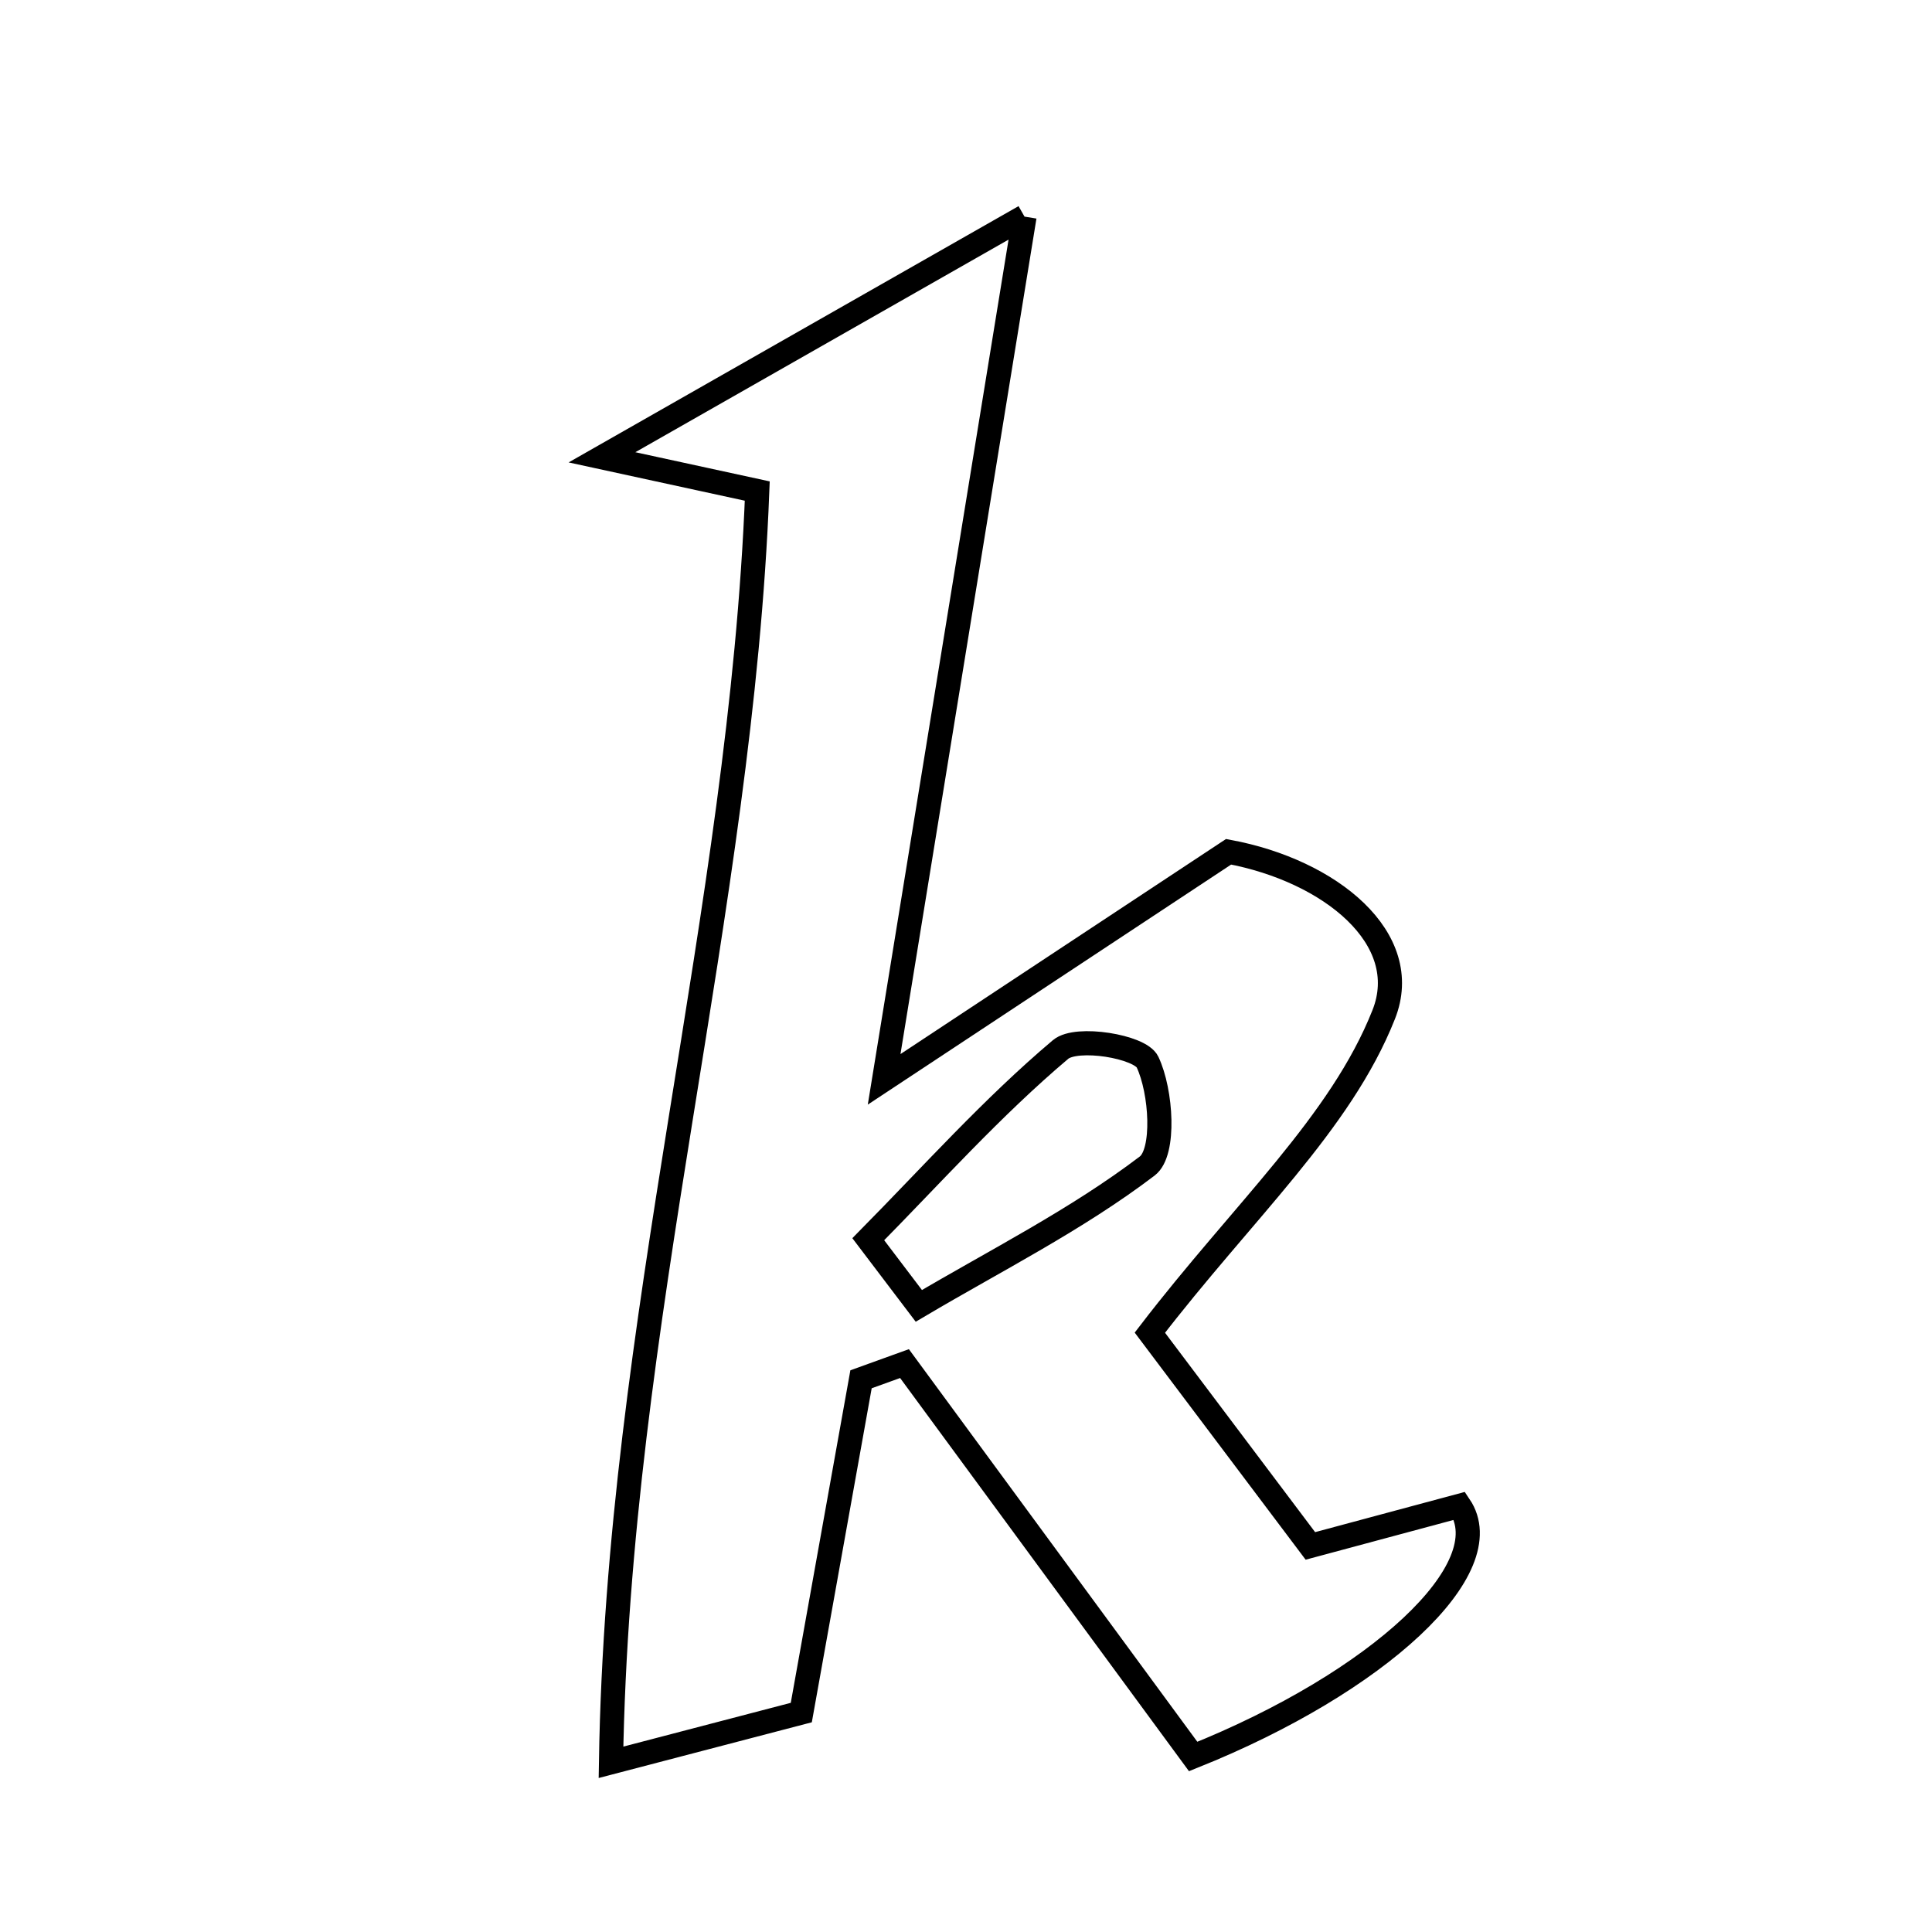 <svg xmlns="http://www.w3.org/2000/svg" viewBox="0.0 0.0 24.0 24.0" height="200px" width="200px"><path fill="none" stroke="black" stroke-width=".3" stroke-opacity="1.0"  filling="0" d="M12.727 2.691 C12.114 6.46 11.591 9.672 10.983 13.408 C12.722 12.259 14.021 11.401 15.262 10.581 C16.527 10.816 17.563 11.66 17.189 12.603 C16.654 13.955 15.446 15.041 14.284 16.555 C14.726 17.143 15.469 18.129 16.278 19.204 C16.959 19.021 17.561 18.859 18.131 18.706 C18.652 19.48 17.124 20.898 14.822 21.82 C13.647 20.22 12.441 18.579 11.236 16.939 C11.056 17.004 10.876 17.069 10.696 17.134 C10.462 18.437 10.229 19.739 9.954 21.274 C9.357 21.43 8.663 21.612 7.59 21.892 C7.677 16.398 9.203 11.348 9.407 6.1 C8.89 5.988 8.415 5.885 7.478 5.681 C9.281 4.654 10.768 3.807 12.727 2.691"></path>
<path fill="none" stroke="black" stroke-width=".3" stroke-opacity="1.0"  filling="0" d="M13.175 13.037 C13.374 12.869 14.164 12.999 14.255 13.193 C14.428 13.56 14.475 14.314 14.252 14.484 C13.374 15.152 12.371 15.656 11.414 16.222 C11.204 15.946 10.995 15.67 10.786 15.394 C11.573 14.597 12.323 13.756 13.175 13.037"></path></svg>